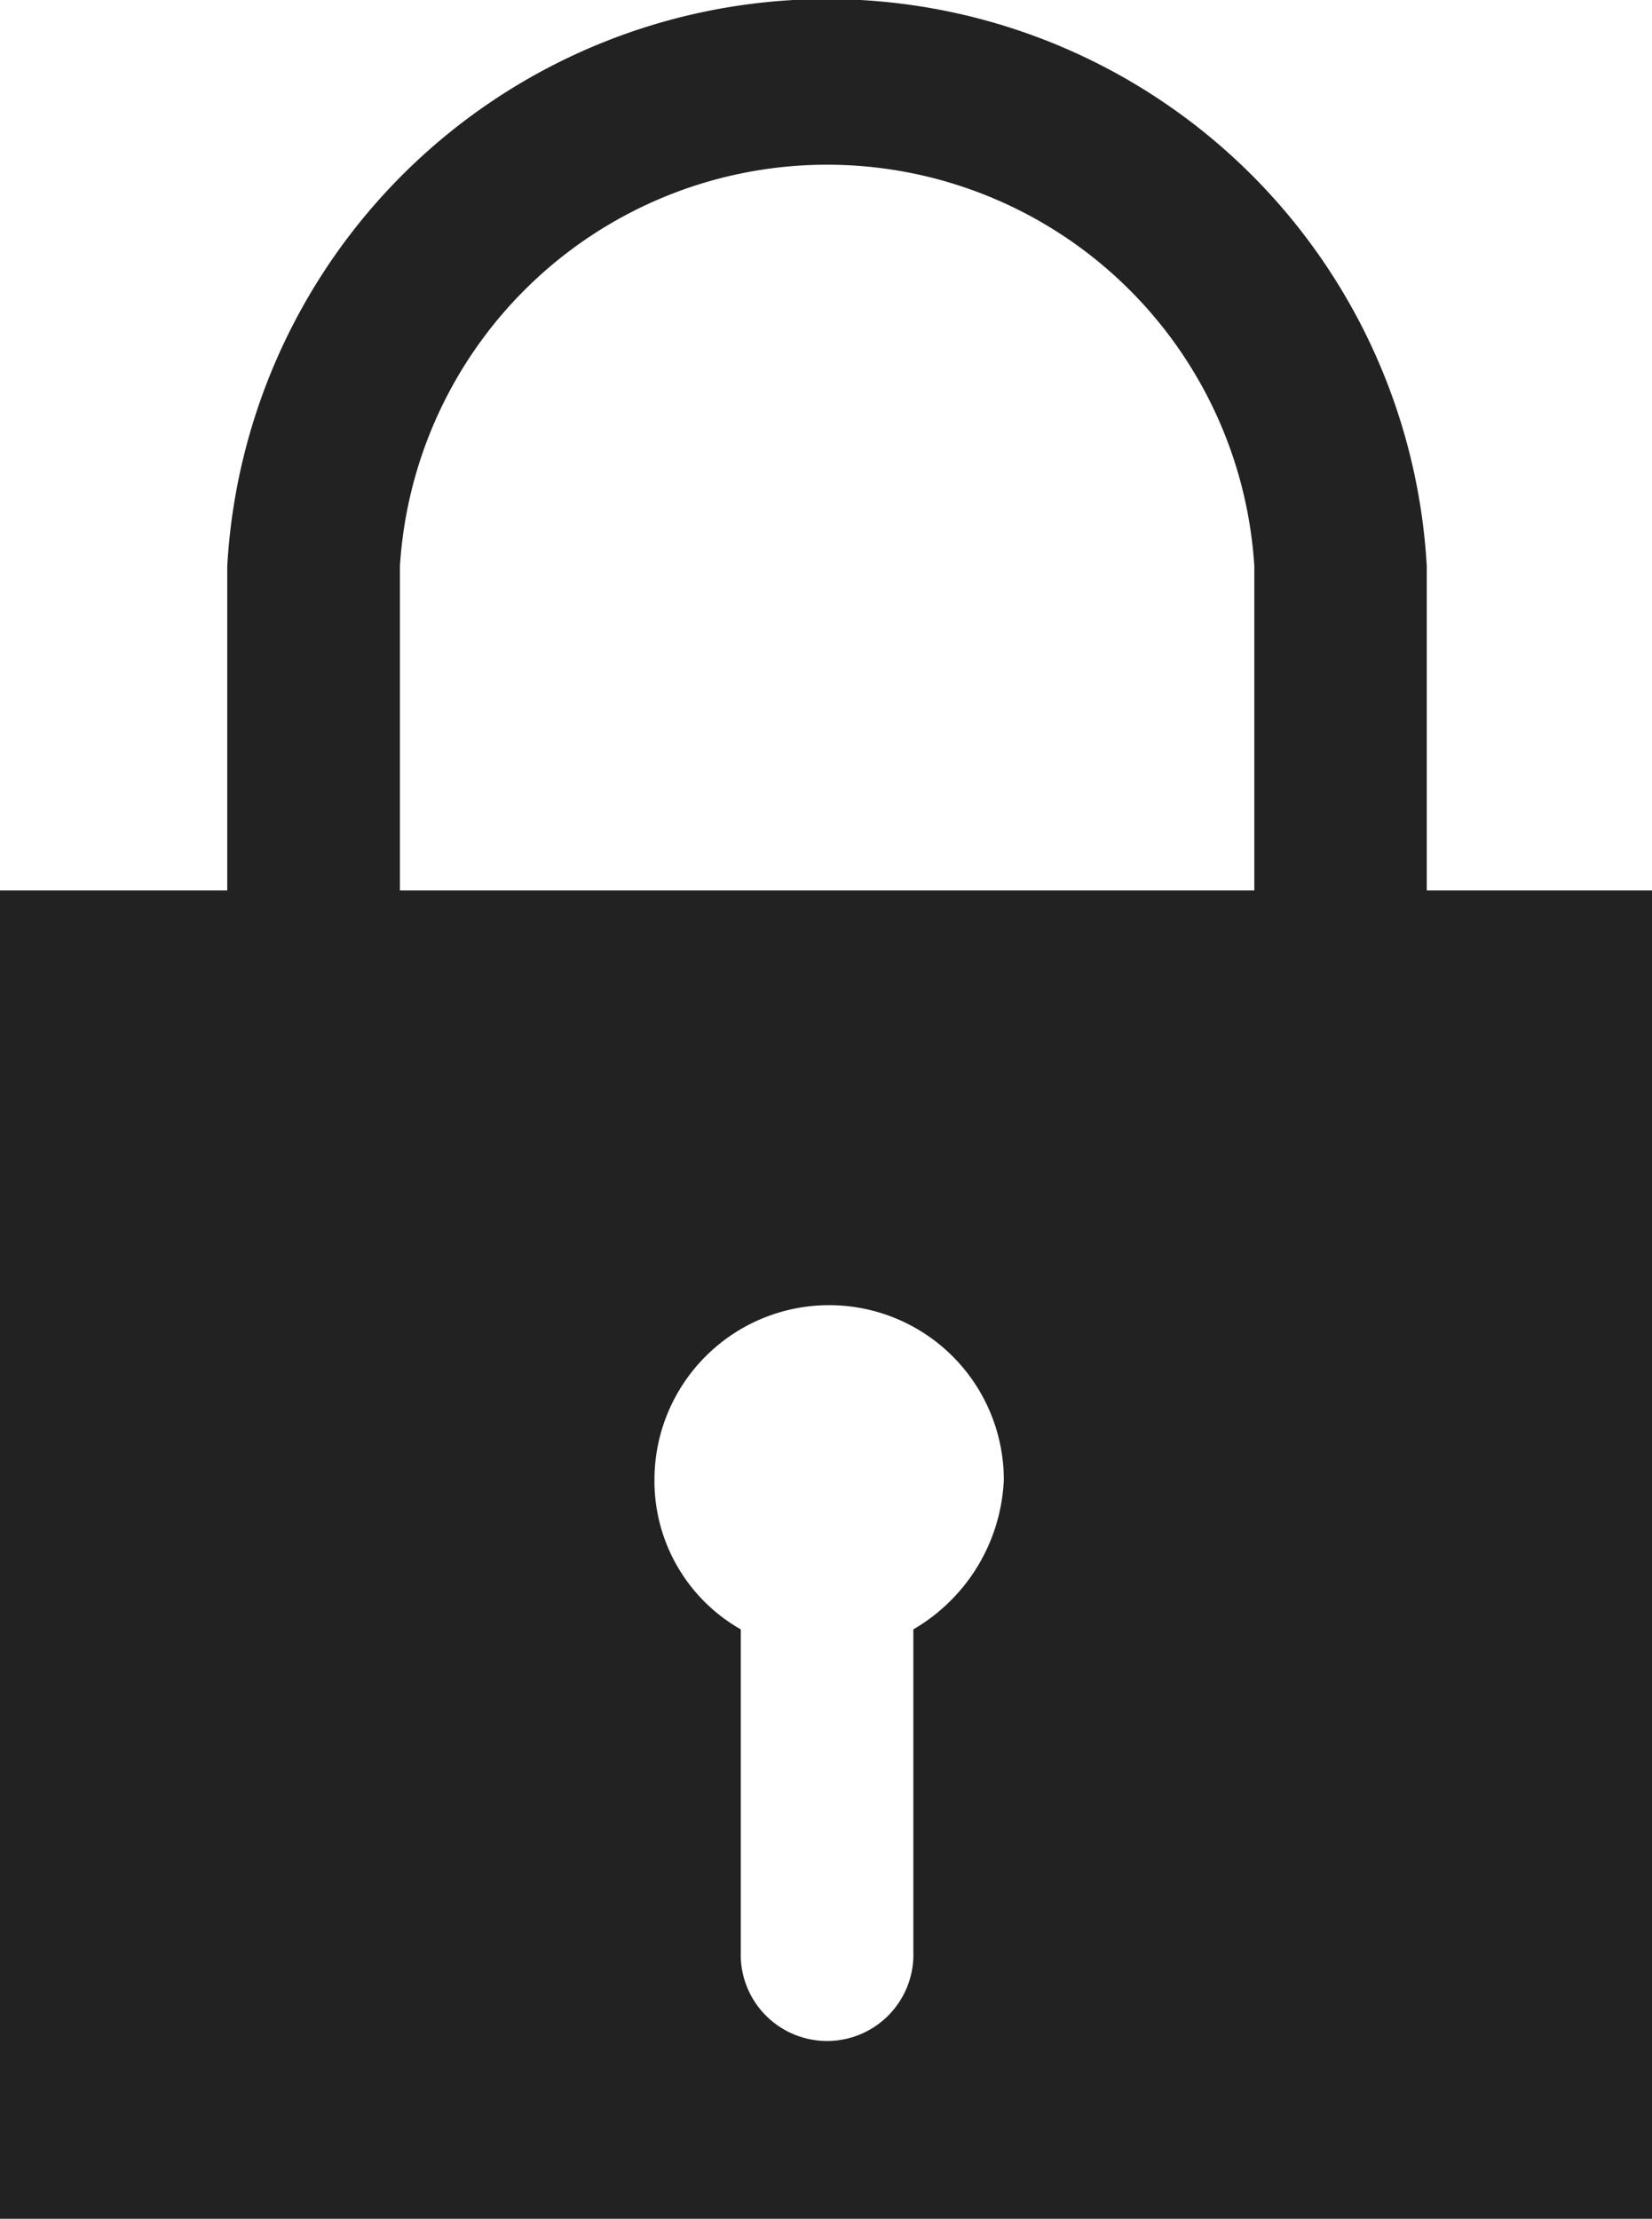 <svg xmlns="http://www.w3.org/2000/svg" width="13.987" height="18.78" viewBox="0 0 13.987 18.78"><defs><style>.a{fill:#222;}</style></defs><path class="a" d="M221.08,221.137v-2.744a5.086,5.086,0,0,0-10.156,0v2.744H209V232.38h13.987V221.137Zm-4.347,6.254v2.726a.731.731,0,1,1-1.461,0v-2.726a1.445,1.445,0,0,1-.731-1.265,1.479,1.479,0,0,1,2.958,0A1.541,1.541,0,0,1,216.733,227.391Zm-4.347-6.254v-2.744a3.624,3.624,0,0,1,7.234,0v2.744Z" transform="translate(-209 -213.6)"/></svg>
